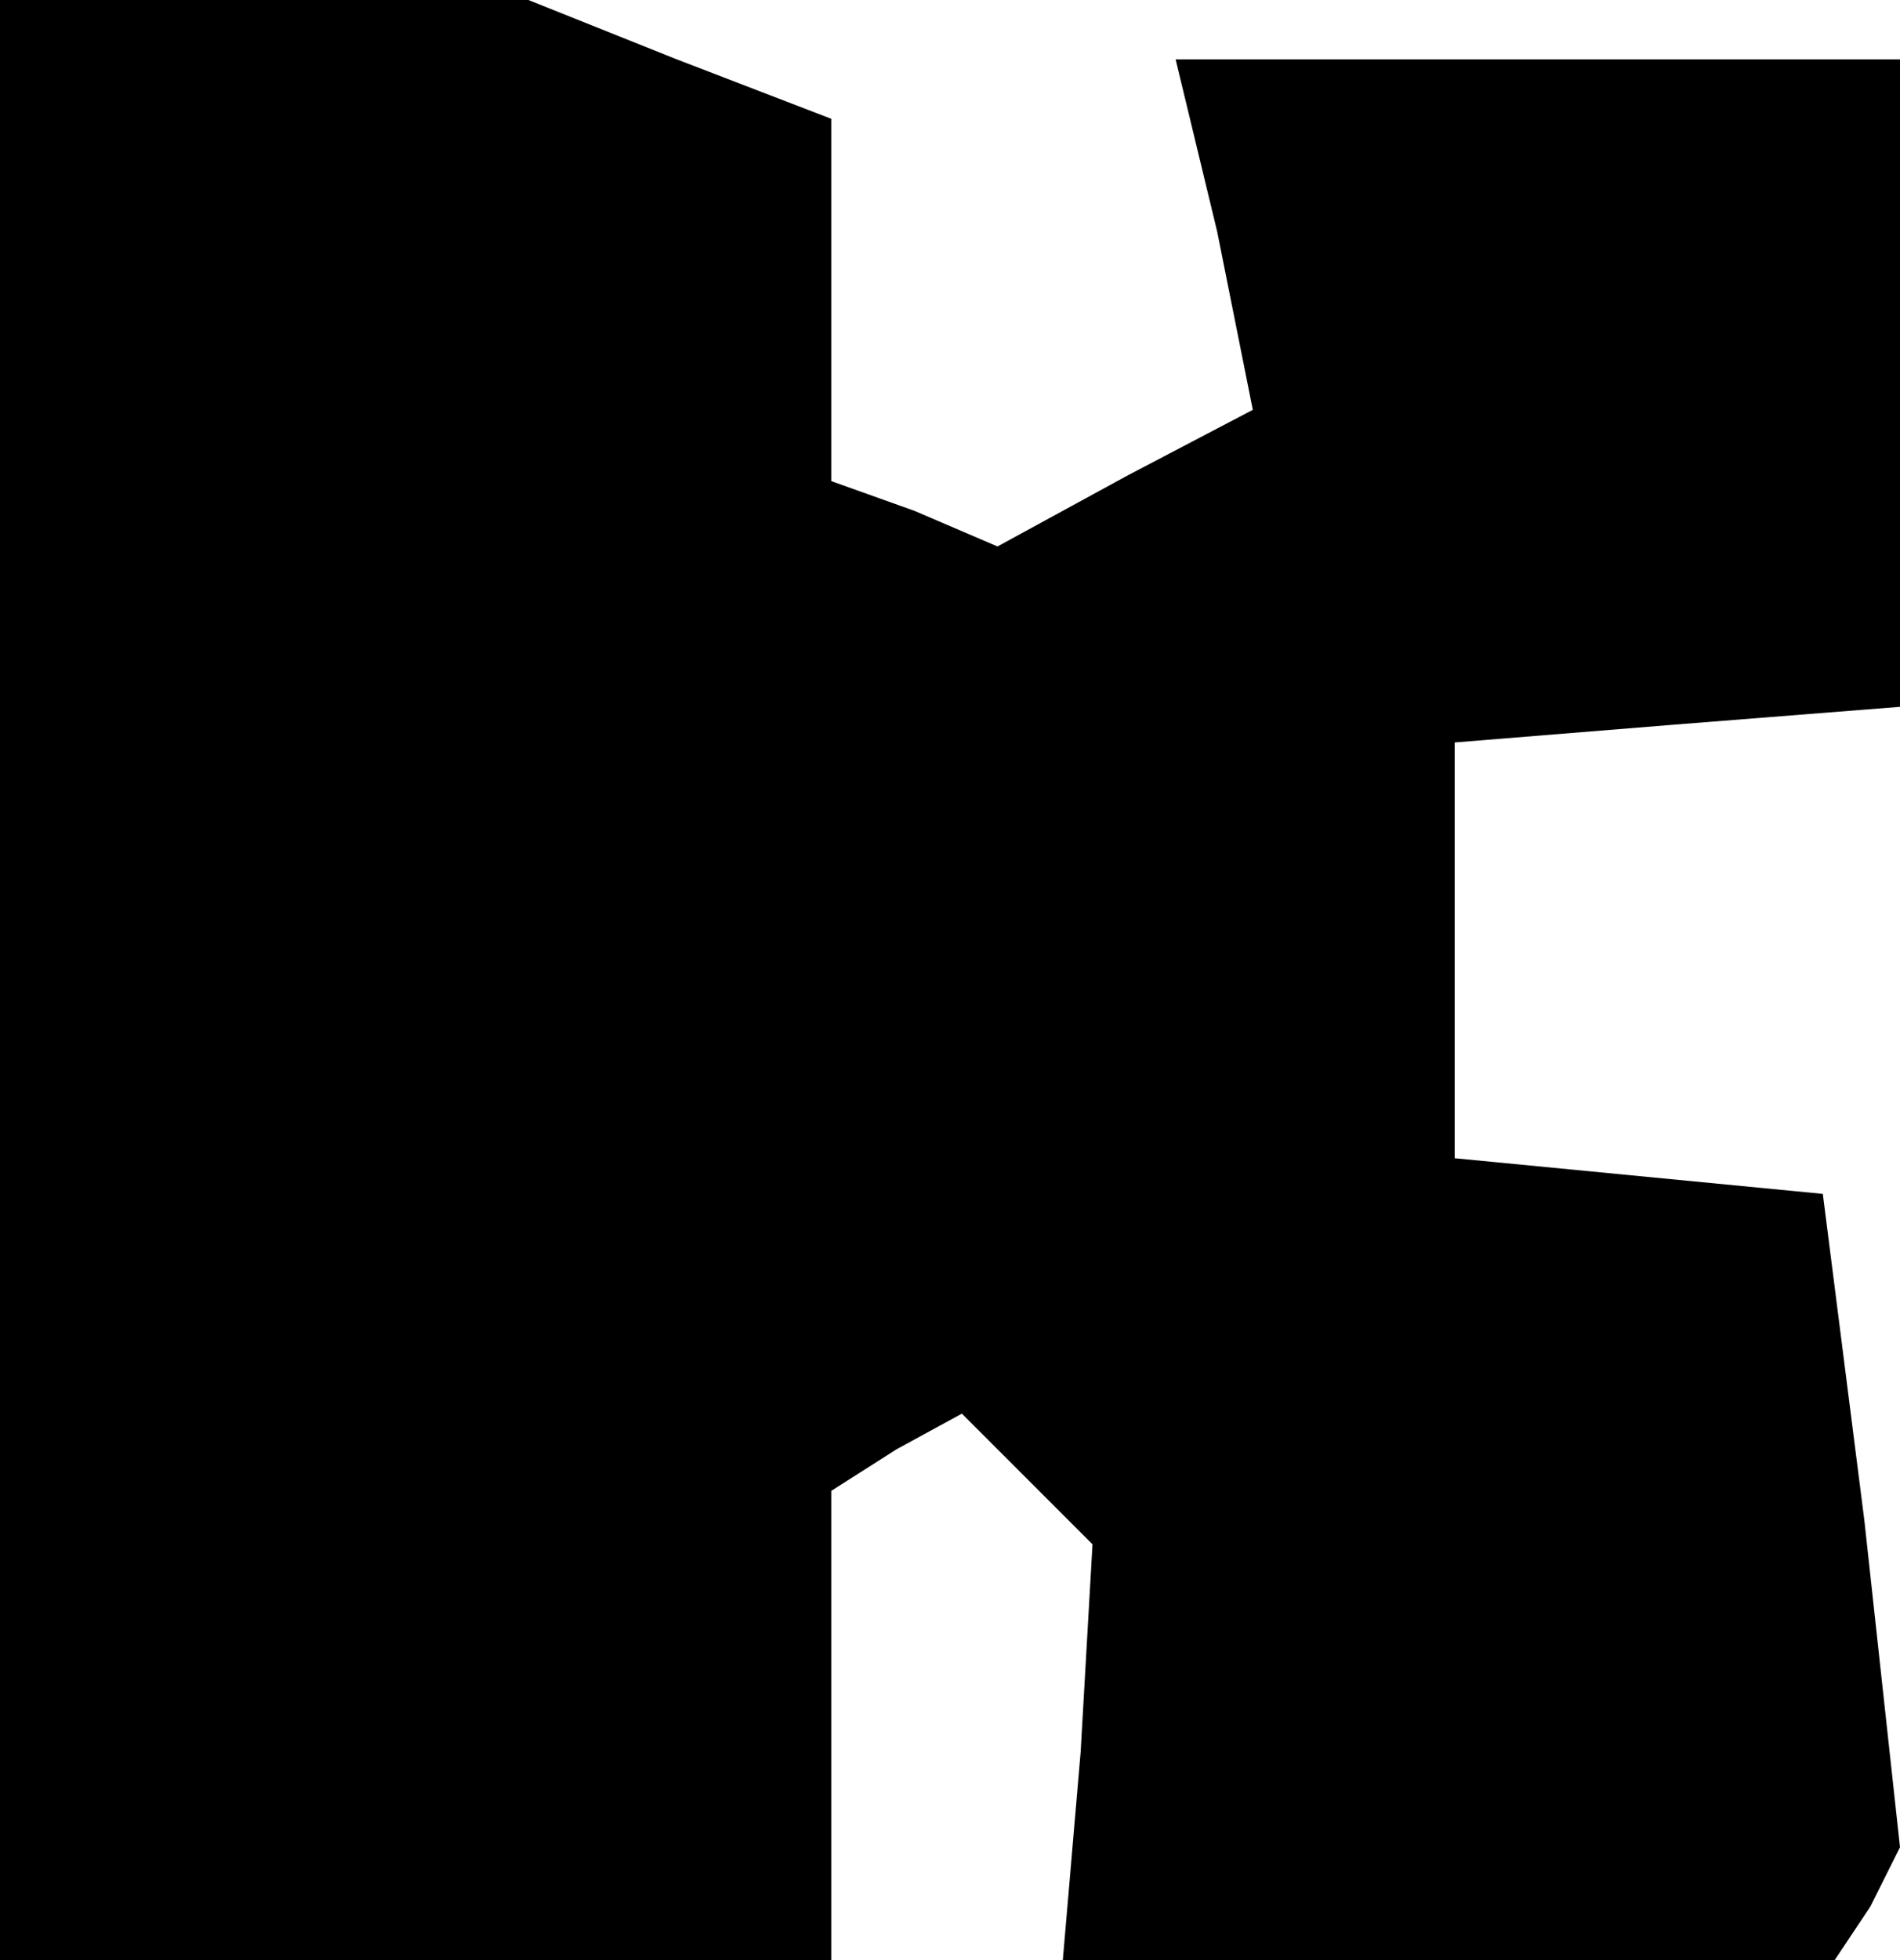 <?xml version="1.0" standalone="no"?>
<!DOCTYPE svg PUBLIC "-//W3C//DTD SVG 20010904//EN"
 "http://www.w3.org/TR/2001/REC-SVG-20010904/DTD/svg10.dtd">
<svg version="1.0" xmlns="http://www.w3.org/2000/svg"
 width="32pt" height="33pt" viewBox="0 0 32 33"
 preserveAspectRatio="xMidYMid meet">
<g transform="translate(0,33) scale(0.1,-0.1)"
fill="#000000" stroke="none">
<path d="M0 165 l0 -165 70 0 70 0 0 39 0 40 11 7 11 6 11 -11 11 -11 -2 -35
-3 -35 65 0 65 0 6 9 5 10 -6 55 -7 55 -31 3 -31 3 0 35 0 35 37 3 38 3 0 55
0 54 -61 0 -61 0 7 -29 6 -30 -21 -11 -22 -12 -14 6 -14 5 0 31 0 30 -26 10
-25 10 -45 0 -44 0 0 -165z"/>
</g>
</svg>
